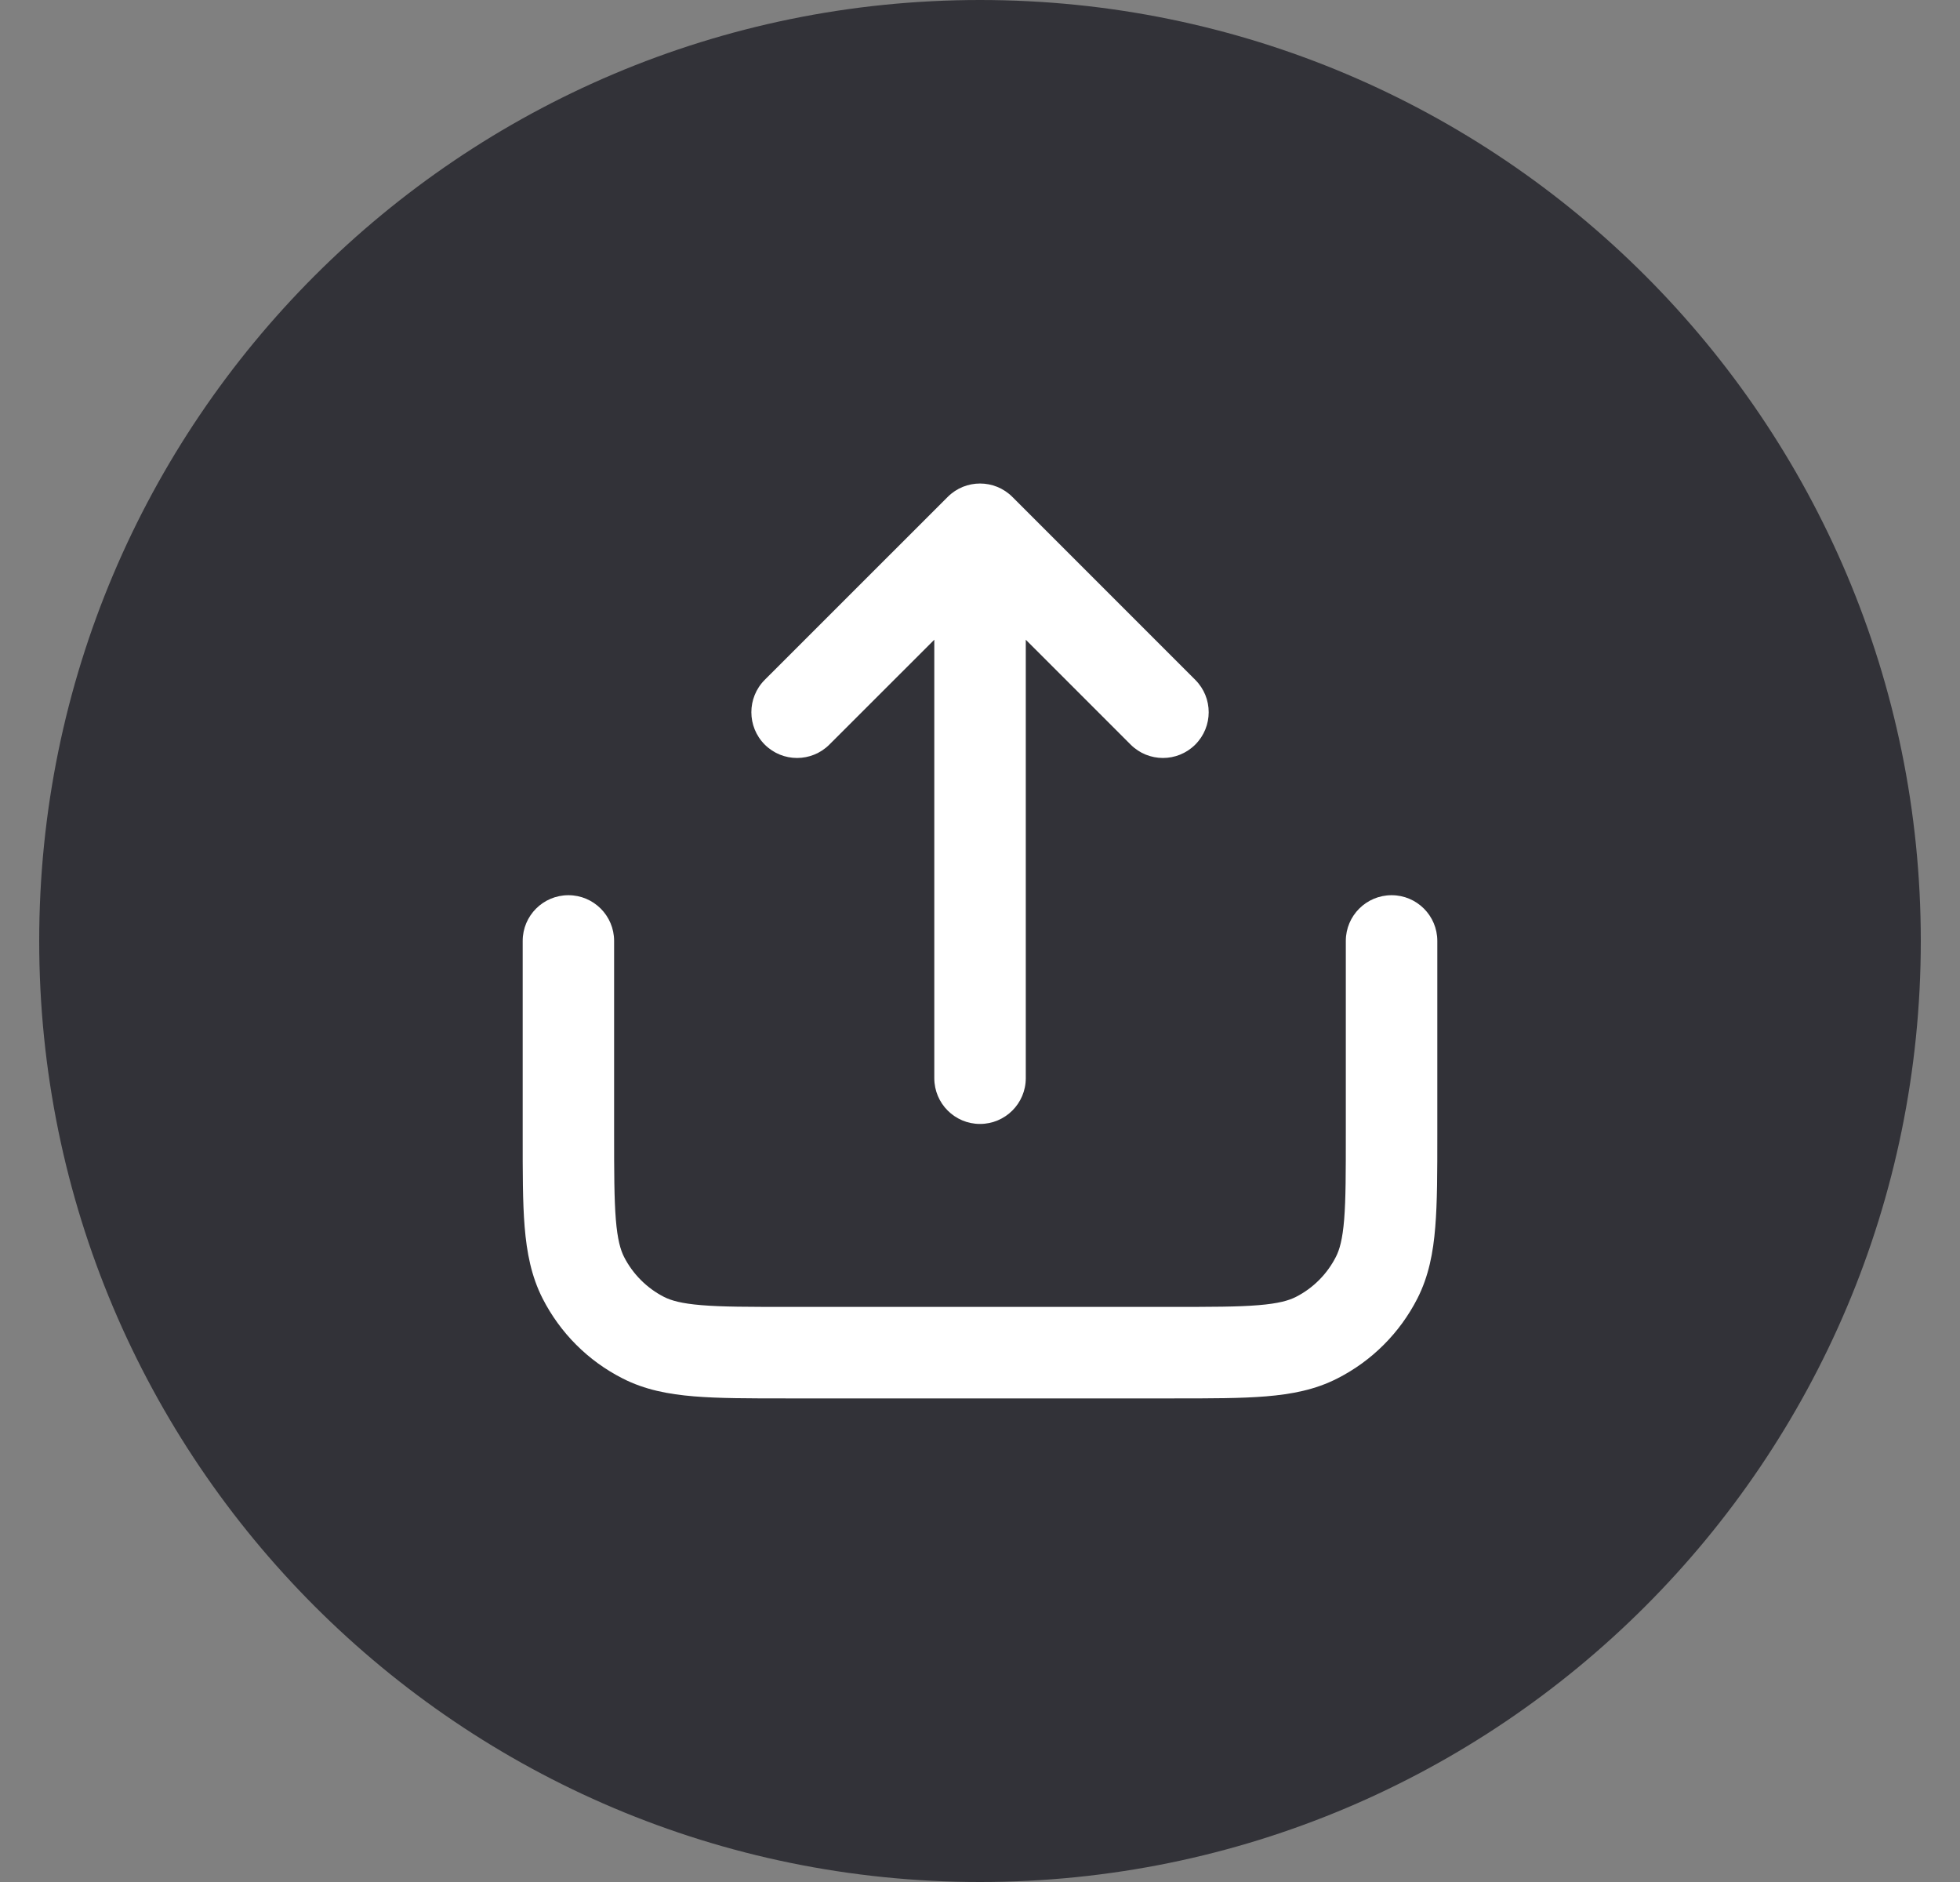 <svg width="25" height="24" viewBox="0 0 25 24" fill="none" xmlns="http://www.w3.org/2000/svg">
<rect x="0" y="0" width="25" height="24" fill="#808080" stroke="none"/>
<path d="M0.5 12C0.5 5.373 5.873 0 12.5 0C19.127 0 24.5 5.373 24.5 12C24.5 18.627 19.127 24 12.5 24C5.873 24 0.5 18.627 0.5 12Z" fill="#323238"/>
<path d="M12.088 6.337C12.316 6.109 12.685 6.109 12.913 6.337L15.246 8.67C15.474 8.898 15.474 9.267 15.246 9.495C15.018 9.723 14.649 9.723 14.421 9.495L13.084 8.158V13.749C13.084 14.072 12.822 14.333 12.5 14.333C12.178 14.333 11.917 14.072 11.917 13.749V8.158L10.579 9.495C10.351 9.723 9.982 9.723 9.754 9.495C9.527 9.267 9.527 8.898 9.754 8.67L12.088 6.337Z" fill="white"/>
<path d="M7.25 11.416C7.572 11.416 7.833 11.677 7.833 11.999V14.449C7.833 14.949 7.834 15.289 7.855 15.551C7.876 15.807 7.914 15.938 7.96 16.029C8.072 16.248 8.251 16.427 8.47 16.539C8.561 16.585 8.692 16.623 8.948 16.644C9.21 16.666 9.55 16.666 10.05 16.666H14.95C15.45 16.666 15.789 16.666 16.052 16.644C16.308 16.623 16.438 16.585 16.529 16.539C16.749 16.427 16.927 16.248 17.039 16.029C17.086 15.938 17.124 15.807 17.145 15.551C17.166 15.289 17.166 14.949 17.166 14.449V11.999C17.166 11.677 17.428 11.416 17.75 11.416C18.072 11.416 18.333 11.677 18.333 11.999V14.473C18.333 14.943 18.333 15.331 18.307 15.646C18.281 15.974 18.223 16.276 18.079 16.559C17.855 16.998 17.498 17.355 17.059 17.578C16.776 17.723 16.475 17.78 16.147 17.807C15.831 17.833 15.444 17.833 14.974 17.833H10.026C9.556 17.833 9.169 17.833 8.853 17.807C8.525 17.78 8.224 17.723 7.941 17.578C7.501 17.355 7.145 16.998 6.921 16.559C6.777 16.276 6.719 15.974 6.692 15.646C6.666 15.331 6.667 14.943 6.667 14.473V11.999C6.667 11.677 6.928 11.416 7.25 11.416Z" fill="white"/>
</svg>
